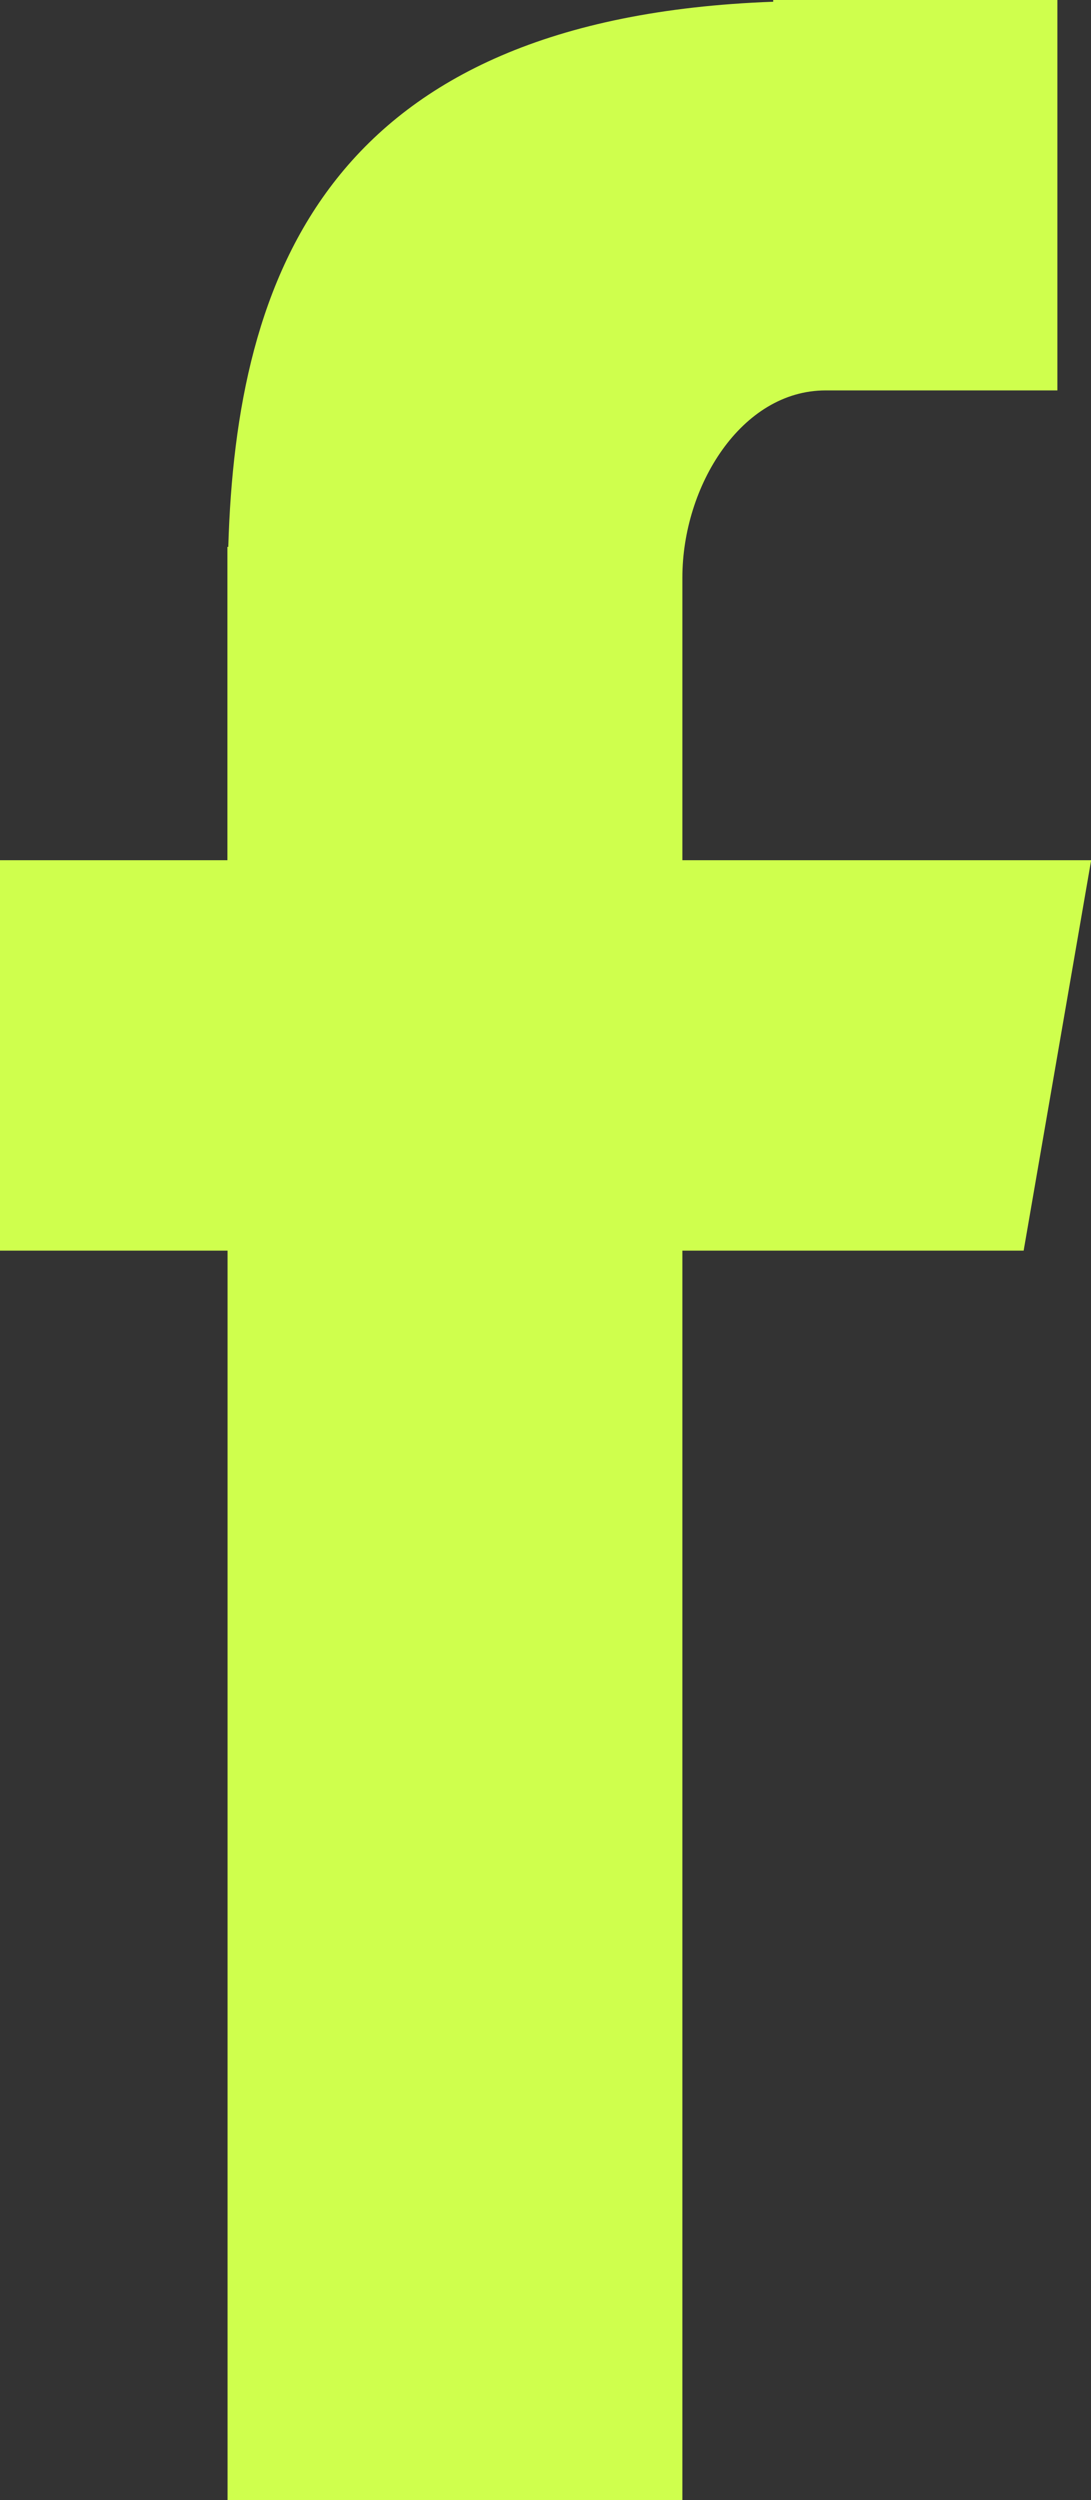 <svg xmlns="http://www.w3.org/2000/svg" width="7.532" height="17.258" viewBox="0 0 7.532 17.258"><rect x="0" y="0" width="7.532" height="17.258" fill="#333333" stroke="none"/><defs><style>.a{fill:#cfff4d;fill-rule:evenodd;}</style></defs><path class="a" d="M28.571,34.258h3.14V25.633h2.356l.466-2.695H31.711V20.986c0-.63.407-1.291.989-1.291h1.6V17H32.338v.012c-3.075.112-3.707,1.892-3.762,3.763h-.006v2.163H27v2.695h1.571Z" transform="translate(-27 -17)"/></svg>